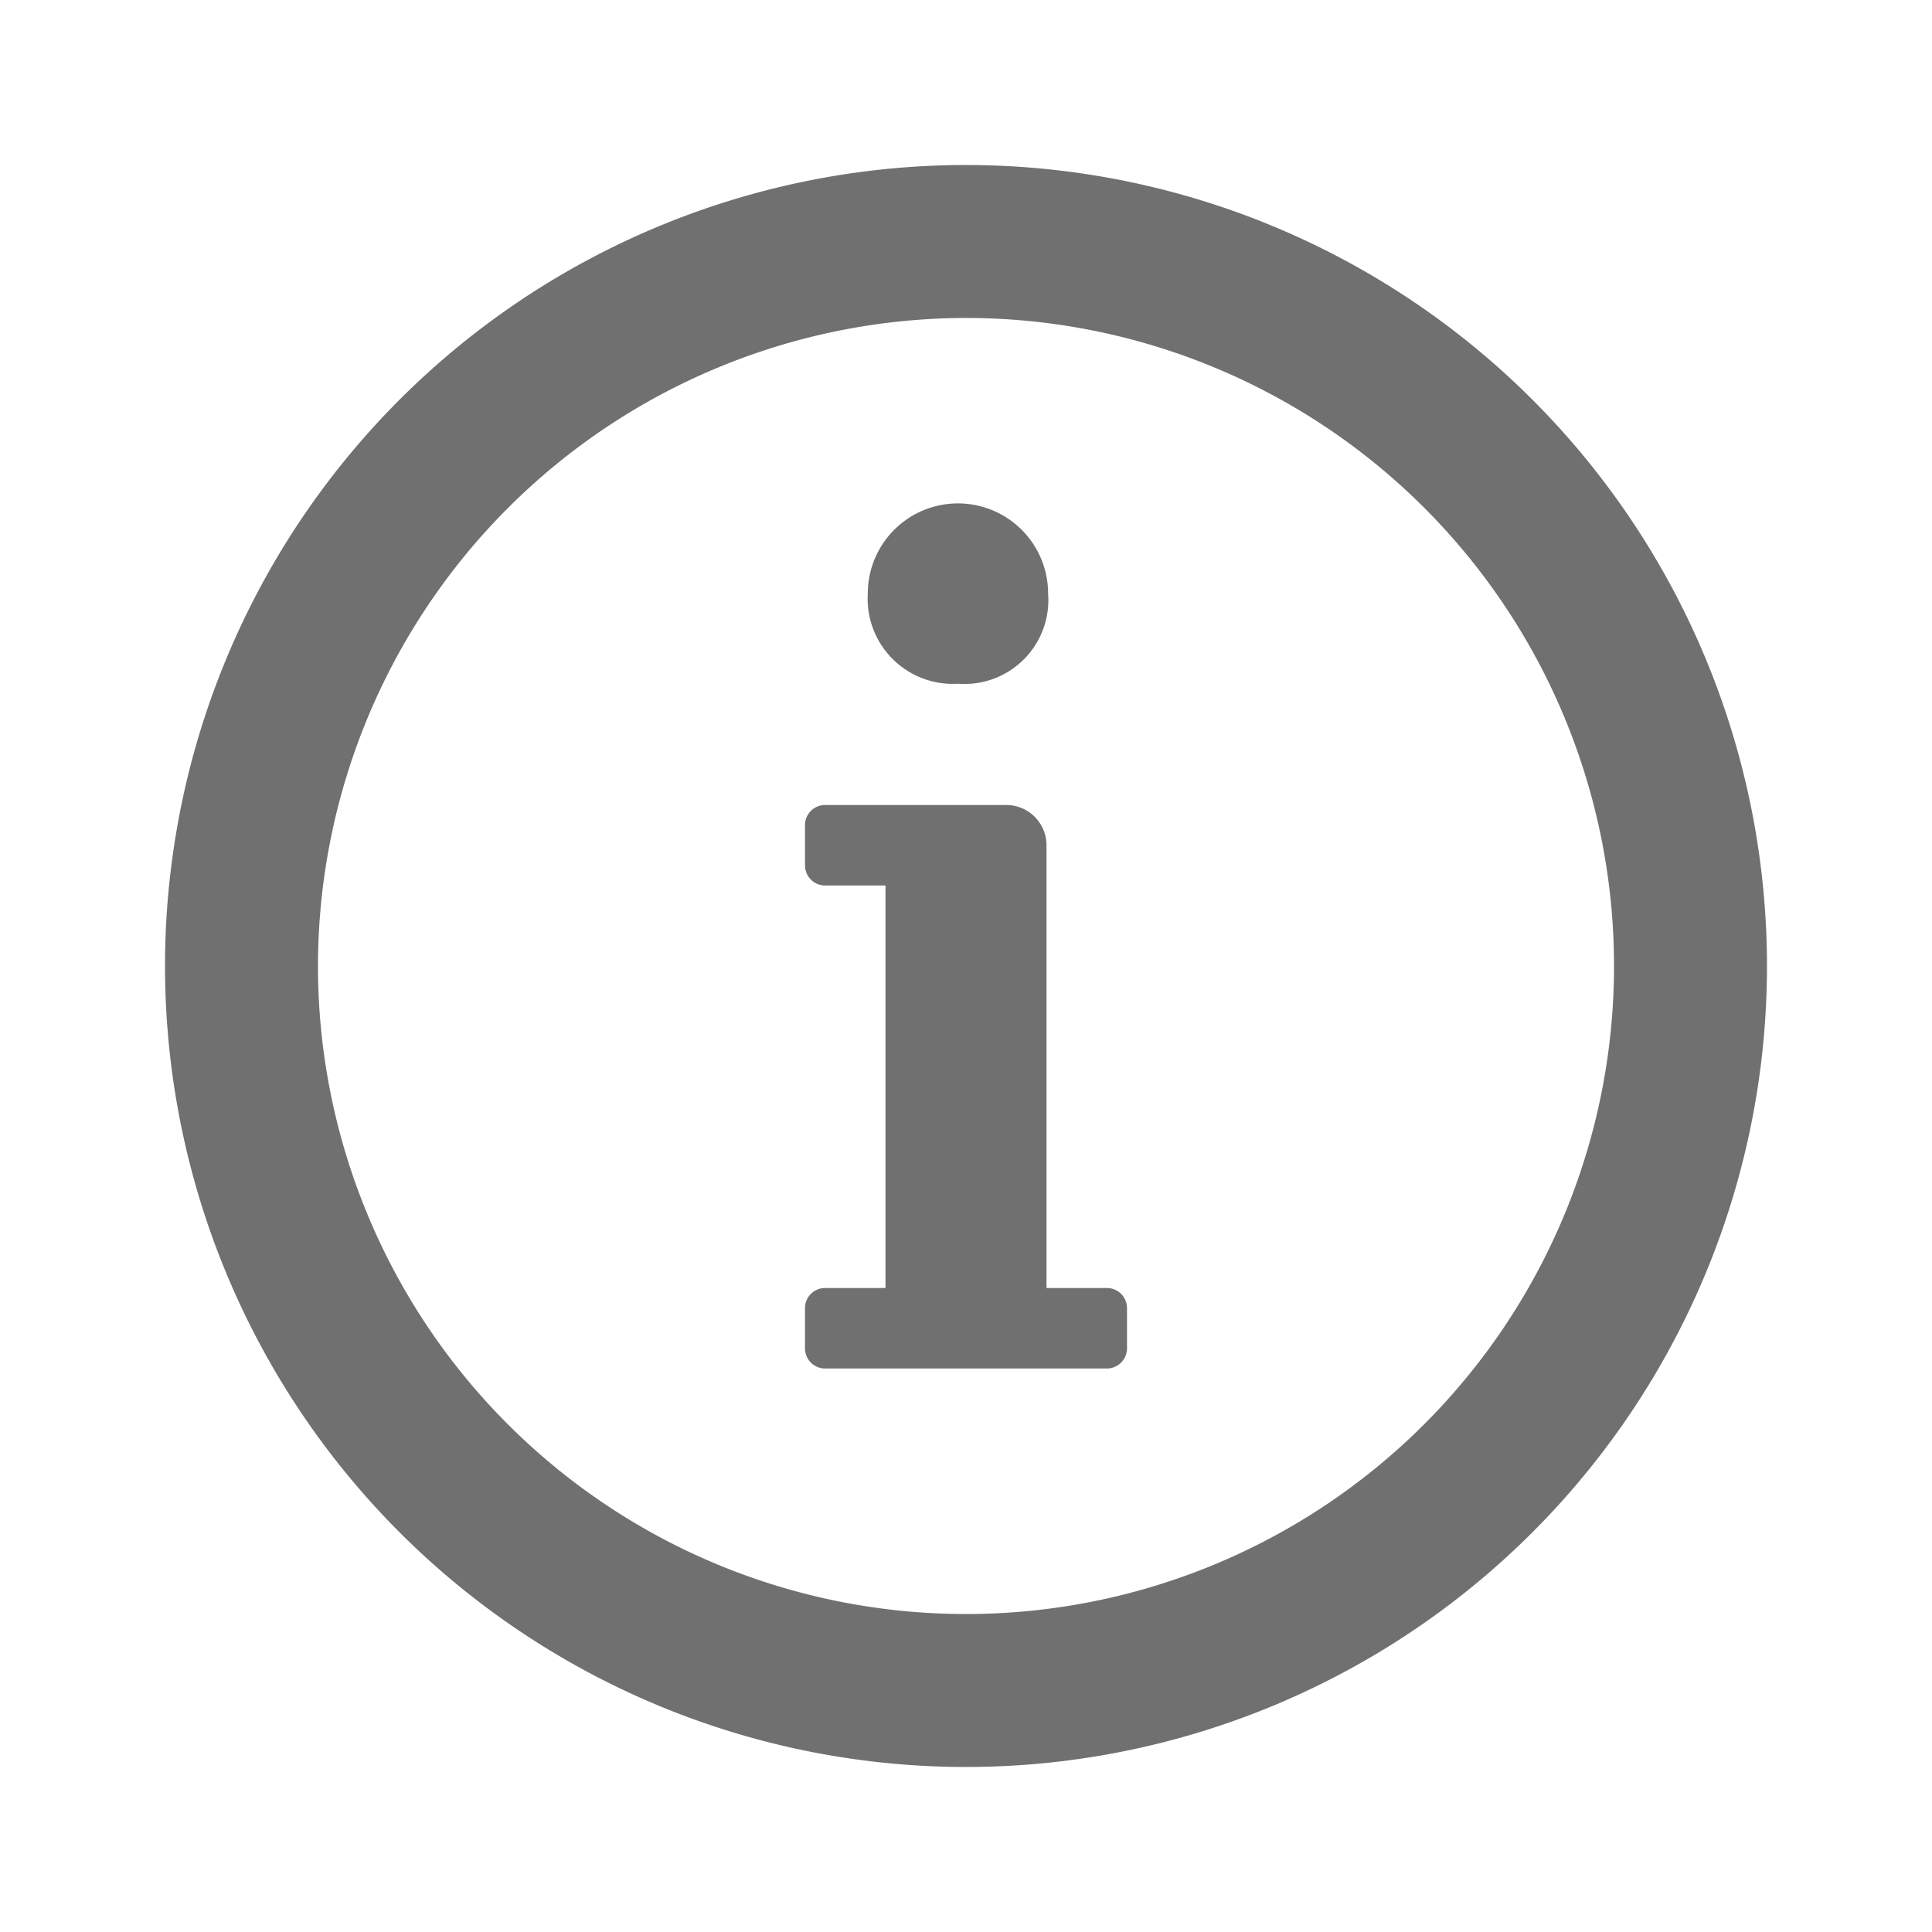 <svg xmlns="http://www.w3.org/2000/svg" data-name="S_InfoOutline_24_N@2x" height="48" id="S_InfoOutline_24_N_2x" viewBox="0 0 48 48" width="48"><defs><style>.fill{fill:#707070}</style></defs><title>S_InfoOutline_24_N@2x</title><path class="fill" d="M24 7.9A16.1 16.1 0 1 1 7.9 24 16.118 16.118 0 0 1 24 7.9zm0-3.8A19.9 19.9 0 1 0 43.9 24 19.9 19.9 0 0 0 24 4.1z"/><path class="fill" d="M21.56 14.747a2.24 2.24 0 0 1 4.48 0 2.084 2.084 0 0 1-2.24 2.24 2.116 2.116 0 0 1-2.24-2.24zM27.5 32H26V21a1 1 0 0 0-1-1h-4.5a.5.5 0 0 0-.5.5v1a.5.5 0 0 0 .5.5H22v10h-1.5a.5.5 0 0 0-.5.5v1a.5.5 0 0 0 .5.5h7a.5.5 0 0 0 .5-.5v-1a.5.5 0 0 0-.5-.5z"/></svg>